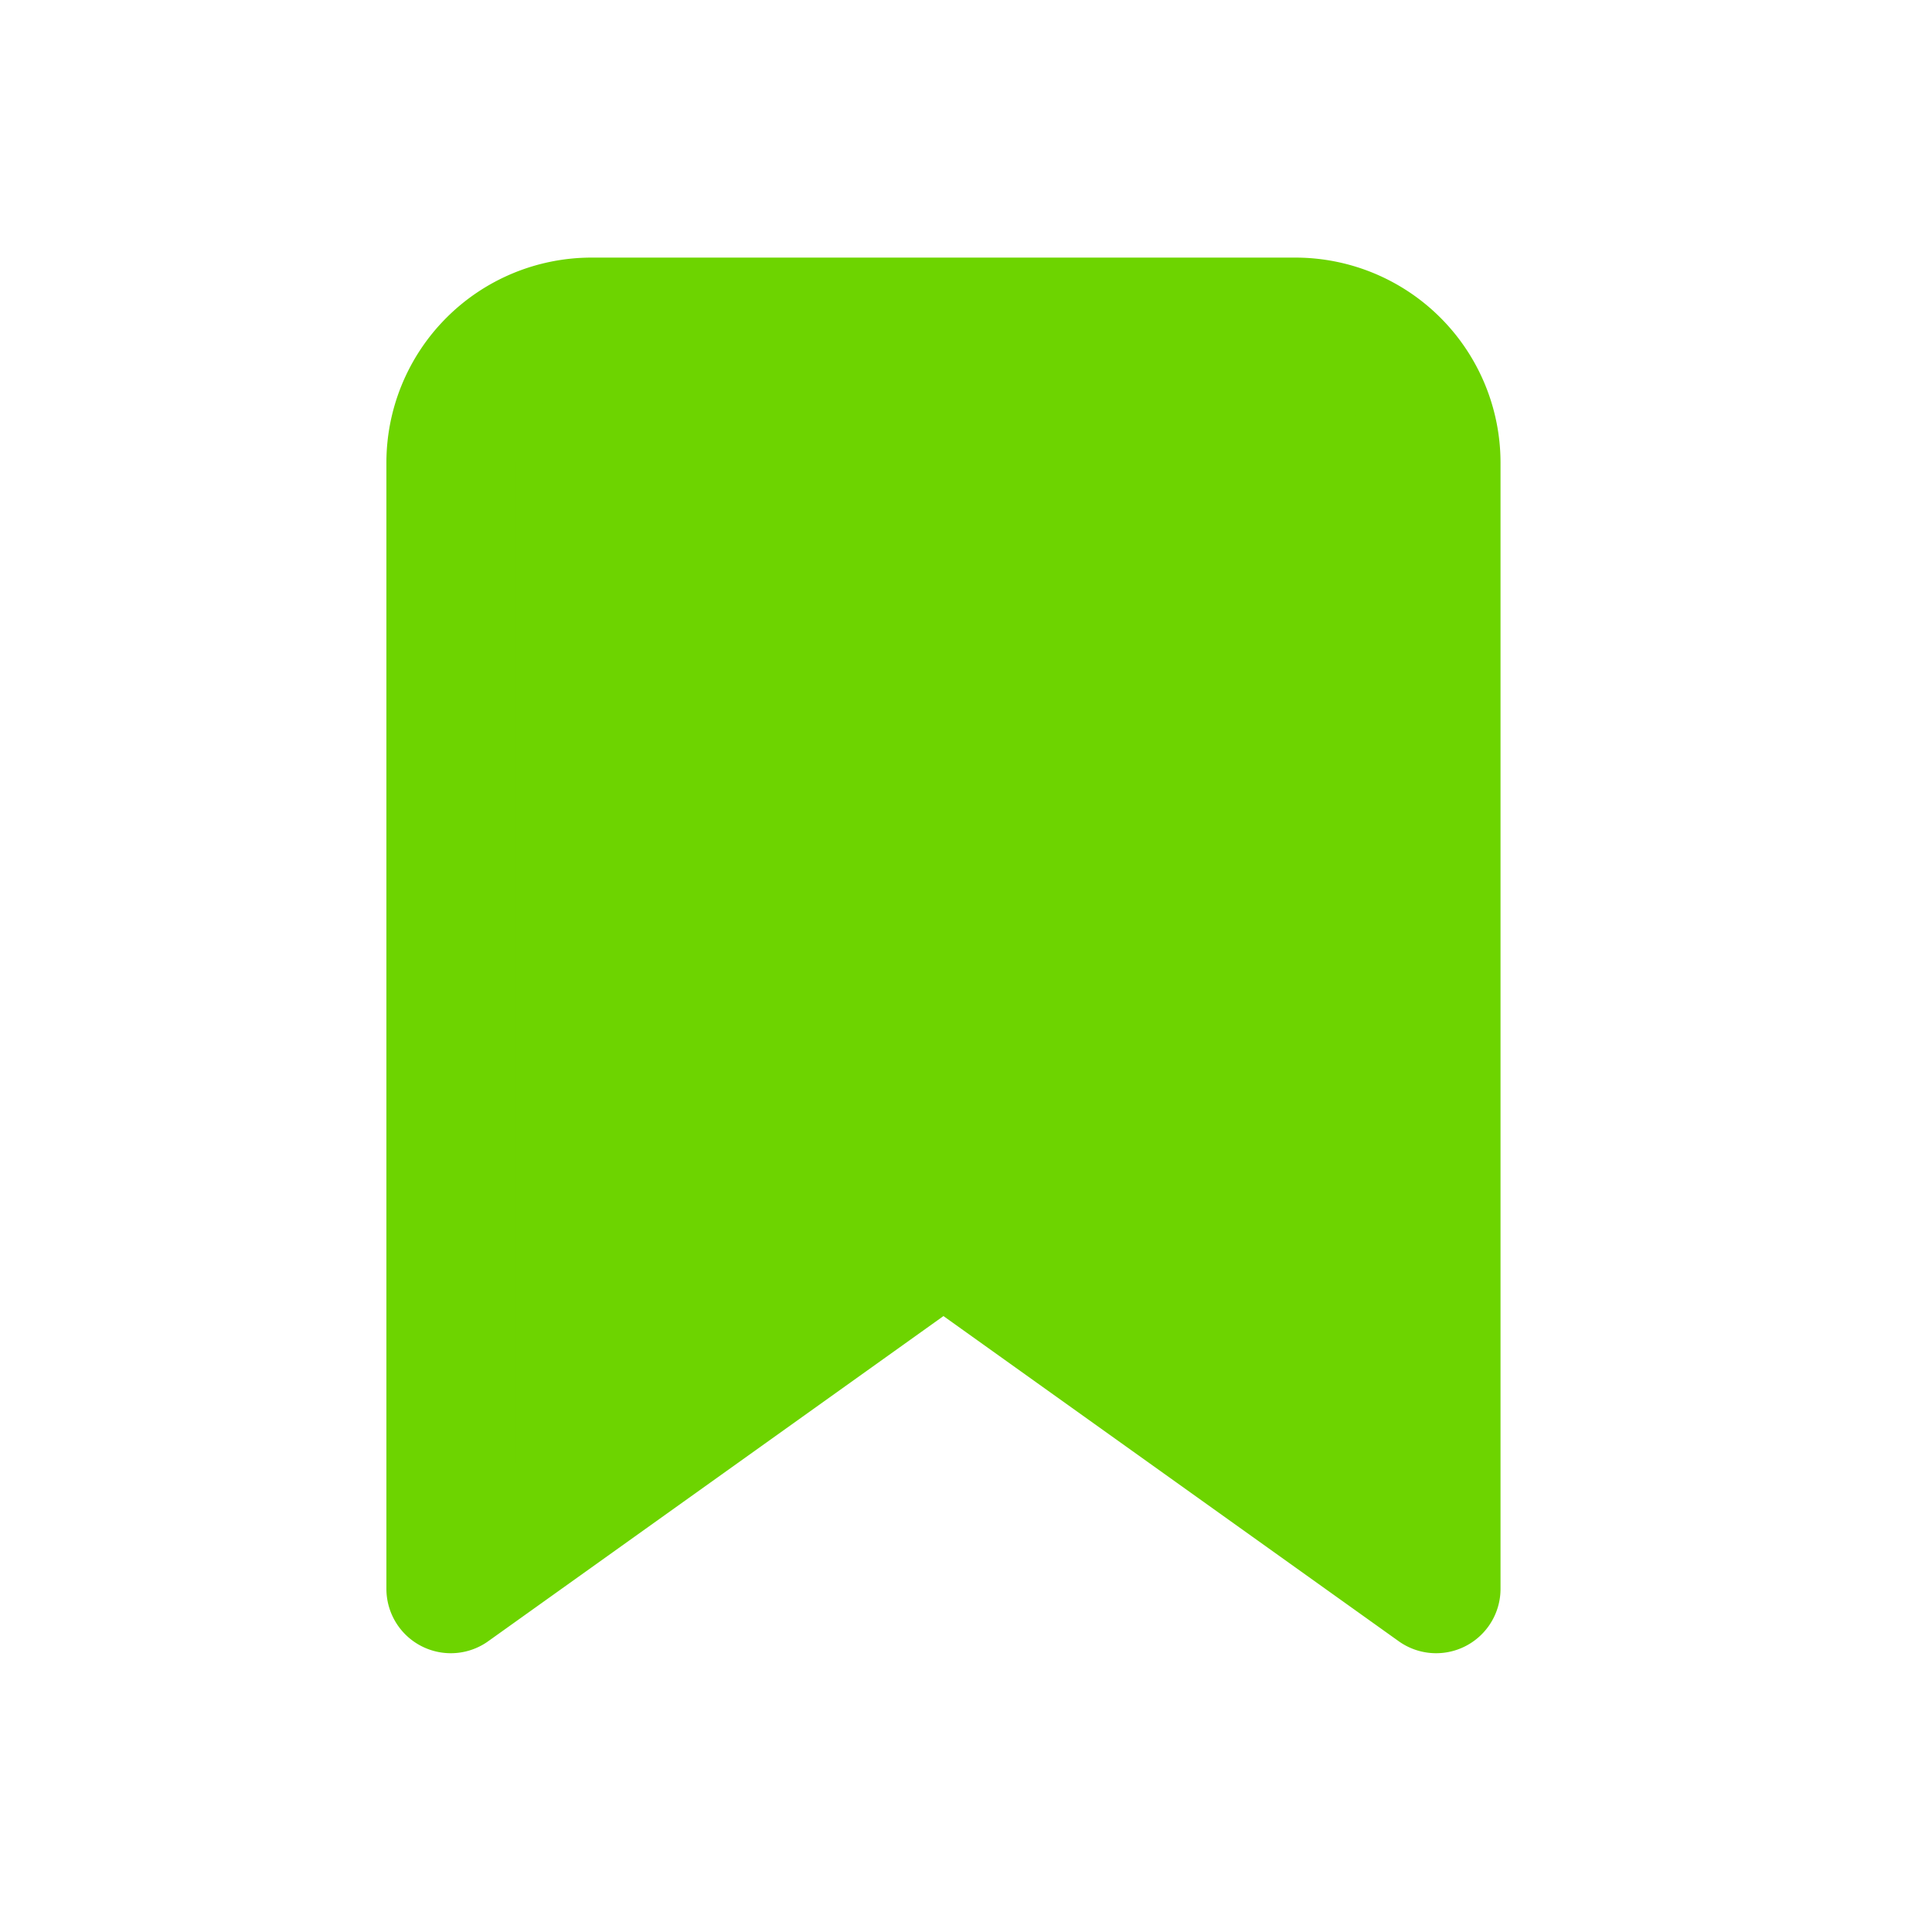 <svg xmlns="http://www.w3.org/2000/svg" width="30" height="30" fill="none" viewBox="0 0 30 30">
  <g clip-path="url(#a)">
    <path fill="#6DD400" stroke="#6DD400" stroke-linecap="round" stroke-linejoin="round" stroke-width="2" d="m22.3 24.671-7.65-5.464L7 24.671V7.186A2.186 2.186 0 0 1 9.186 5h10.928A2.186 2.186 0 0 1 22.3 7.186v17.485Z"/>
  </g>
  <defs>
    <clipPath id="a">
      <path fill="#fff" d="M6 4h17.3v21.671H6z"/>
    </clipPath>
  </defs>
</svg>
